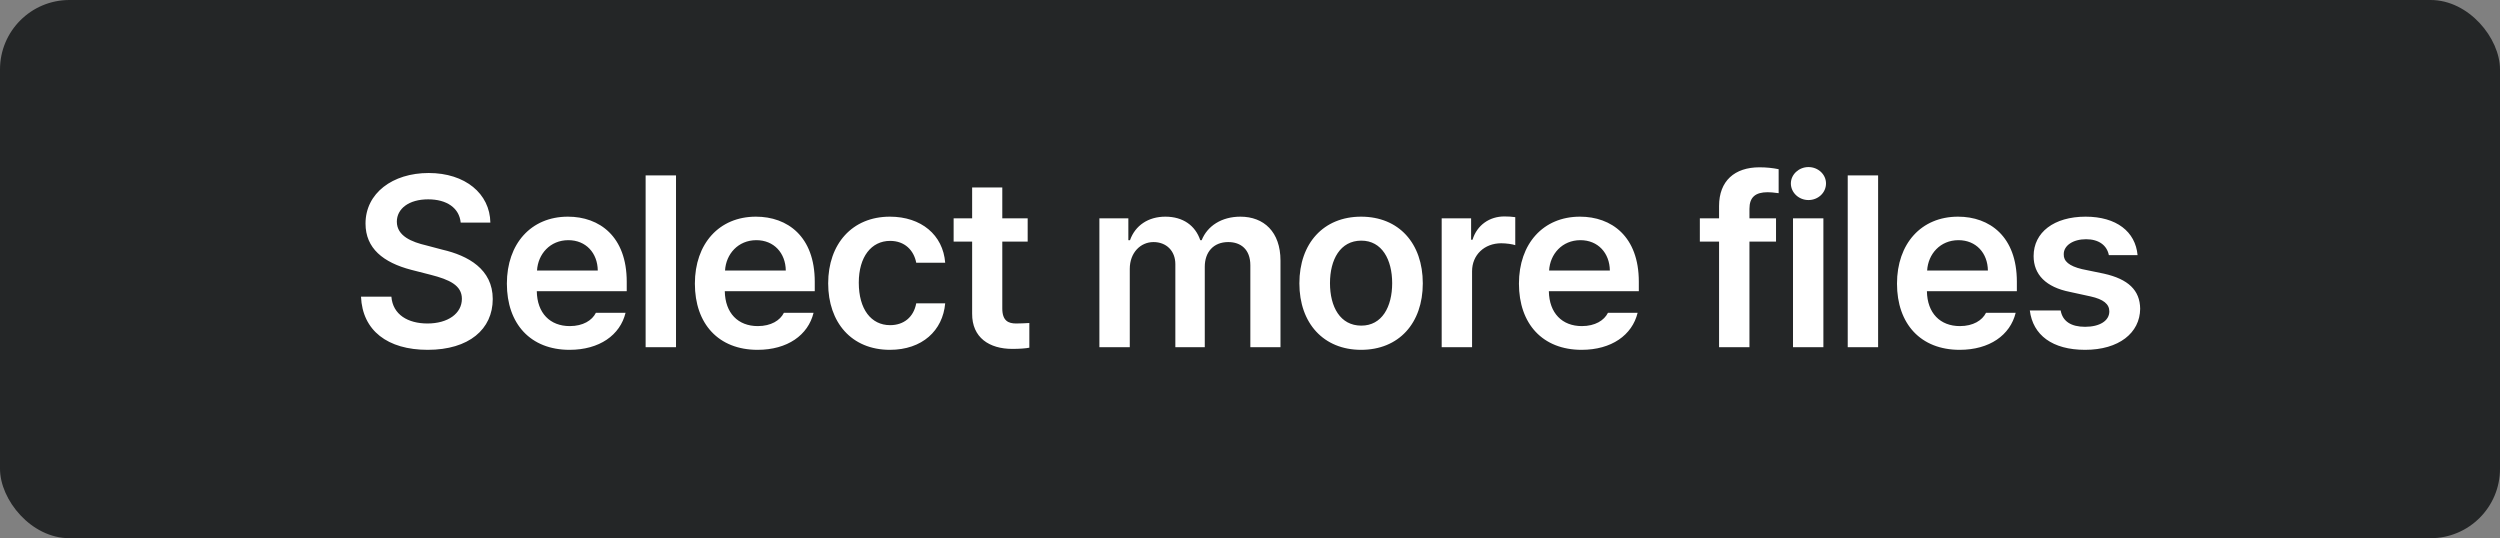 <svg width="144" height="31" viewBox="0 0 144 31" fill="none" xmlns="http://www.w3.org/2000/svg">
<rect x="0" y="0" width="144" height="31" fill="#808080" stroke="none"/>
<rect width="144" height="31" rx="4" fill="#242627"/>
<path d="M26.536 12.822C26.454 11.975 25.73 11.482 24.663 11.482C23.542 11.482 22.858 12.029 22.858 12.768C22.858 13.602 23.733 13.943 24.554 14.135L25.483 14.381C26.96 14.723 28.382 15.502 28.382 17.225C28.382 18.961 27.015 20.15 24.636 20.15C22.325 20.15 20.876 19.043 20.794 17.088H22.544C22.626 18.127 23.501 18.633 24.622 18.633C25.798 18.633 26.605 18.059 26.605 17.211C26.605 16.432 25.88 16.104 24.814 15.83L23.692 15.543C22.066 15.119 21.054 14.299 21.054 12.877C21.054 11.127 22.612 9.965 24.691 9.965C26.796 9.965 28.218 11.154 28.245 12.822H26.536ZM32.805 20.15C30.563 20.15 29.196 18.66 29.196 16.336C29.196 14.039 30.59 12.48 32.71 12.48C34.528 12.48 36.1 13.615 36.1 16.227V16.773H30.919C30.939 18.038 31.684 18.783 32.819 18.783C33.585 18.783 34.104 18.455 34.323 18.018H36.032C35.718 19.303 34.528 20.15 32.805 20.15ZM30.932 15.584H34.432C34.419 14.572 33.749 13.834 32.737 13.834C31.684 13.834 30.987 14.634 30.932 15.584ZM38.938 10.102V20H37.188V10.102H38.938ZM43.635 20.15C41.392 20.15 40.025 18.66 40.025 16.336C40.025 14.039 41.42 12.48 43.539 12.48C45.357 12.48 46.93 13.615 46.93 16.227V16.773H41.748C41.769 18.038 42.514 18.783 43.648 18.783C44.414 18.783 44.934 18.455 45.152 18.018H46.861C46.547 19.303 45.357 20.15 43.635 20.15ZM41.762 15.584H45.262C45.248 14.572 44.578 13.834 43.566 13.834C42.514 13.834 41.816 14.634 41.762 15.584ZM51.257 20.15C49.042 20.15 47.703 18.564 47.703 16.322C47.703 14.053 49.084 12.48 51.257 12.48C53.062 12.48 54.32 13.533 54.443 15.133H52.775C52.638 14.422 52.119 13.875 51.271 13.875C50.191 13.875 49.466 14.791 49.466 16.281C49.466 17.812 50.177 18.729 51.271 18.729C52.05 18.729 52.624 18.277 52.775 17.471H54.443C54.306 19.043 53.117 20.15 51.257 20.15ZM59.194 12.576V13.916H57.732V17.771C57.732 18.482 58.087 18.633 58.525 18.633C58.73 18.633 59.071 18.619 59.29 18.605V20.027C59.085 20.068 58.743 20.096 58.306 20.096C56.993 20.096 55.982 19.453 55.995 18.059V13.916H54.929V12.576H55.995V10.799H57.732V12.576H59.194ZM63.325 20V12.576H64.993V13.834H65.088C65.389 12.986 66.141 12.48 67.125 12.48C68.137 12.48 68.848 12.986 69.135 13.834H69.217C69.545 13.014 70.366 12.48 71.446 12.48C72.799 12.48 73.756 13.355 73.756 15.01V20H72.02V15.283C72.02 14.354 71.459 13.943 70.748 13.943C69.887 13.943 69.395 14.531 69.395 15.365V20H67.7V15.215C67.7 14.449 67.18 13.943 66.442 13.943C65.69 13.943 65.075 14.559 65.075 15.488V20H63.325ZM78.398 20.15C76.238 20.15 74.844 18.619 74.844 16.322C74.844 14.012 76.238 12.48 78.398 12.48C80.572 12.48 81.953 14.012 81.953 16.322C81.953 18.619 80.572 20.15 78.398 20.15ZM78.412 18.756C79.602 18.756 80.189 17.676 80.189 16.309C80.189 14.955 79.602 13.861 78.412 13.861C77.195 13.861 76.607 14.955 76.607 16.309C76.607 17.676 77.195 18.756 78.412 18.756ZM83.041 20V12.576H84.736V13.807H84.818C85.078 12.959 85.802 12.467 86.65 12.467C86.841 12.467 87.115 12.48 87.279 12.508V14.121C87.129 14.066 86.759 14.012 86.472 14.012C85.502 14.012 84.791 14.682 84.791 15.625V20H83.041ZM91.101 20.15C88.859 20.15 87.491 18.66 87.491 16.336C87.491 14.039 88.886 12.48 91.005 12.48C92.823 12.48 94.396 13.615 94.396 16.227V16.773H89.214C89.235 18.038 89.98 18.783 91.115 18.783C91.88 18.783 92.4 18.455 92.618 18.018H94.327C94.013 19.303 92.823 20.15 91.101 20.15ZM89.228 15.584H92.728C92.714 14.572 92.044 13.834 91.032 13.834C89.98 13.834 89.282 14.634 89.228 15.584ZM102.299 12.576V13.916H100.768V20H99.018V13.916H97.911V12.576H99.018V11.865C99.018 10.416 99.92 9.637 101.342 9.637C101.752 9.637 102.122 9.678 102.45 9.746V11.127C102.163 11.086 101.944 11.072 101.821 11.072C101.11 11.072 100.768 11.359 100.768 12.029V12.576H102.299ZM103.277 20V12.576H105.027V20H103.277ZM104.166 11.523C103.619 11.523 103.154 11.1 103.154 10.566C103.154 10.047 103.619 9.623 104.166 9.623C104.727 9.623 105.178 10.047 105.178 10.566C105.178 11.1 104.727 11.523 104.166 11.523ZM108.179 10.102V20H106.429V10.102H108.179ZM112.876 20.15C110.634 20.15 109.267 18.66 109.267 16.336C109.267 14.039 110.661 12.48 112.781 12.48C114.599 12.48 116.171 13.615 116.171 16.227V16.773H110.99C111.01 18.038 111.755 18.783 112.89 18.783C113.656 18.783 114.175 18.455 114.394 18.018H116.103C115.788 19.303 114.599 20.15 112.876 20.15ZM111.003 15.584H114.503C114.49 14.572 113.82 13.834 112.808 13.834C111.755 13.834 111.058 14.634 111.003 15.584ZM121.47 14.695C121.36 14.135 120.895 13.779 120.157 13.779C119.405 13.779 118.858 14.148 118.872 14.654C118.858 15.037 119.173 15.324 119.925 15.502L121.183 15.762C122.591 16.076 123.261 16.719 123.274 17.785C123.261 19.18 122.044 20.15 120.102 20.15C118.216 20.15 117.095 19.303 116.917 17.881H118.694C118.804 18.51 119.296 18.824 120.102 18.824C120.936 18.824 121.497 18.482 121.497 17.936C121.497 17.512 121.155 17.238 120.417 17.074L119.227 16.814C117.847 16.541 117.136 15.816 117.136 14.75C117.136 13.383 118.311 12.48 120.13 12.48C121.907 12.48 123.001 13.342 123.124 14.695H121.47Z" fill="white"/>
</svg>

